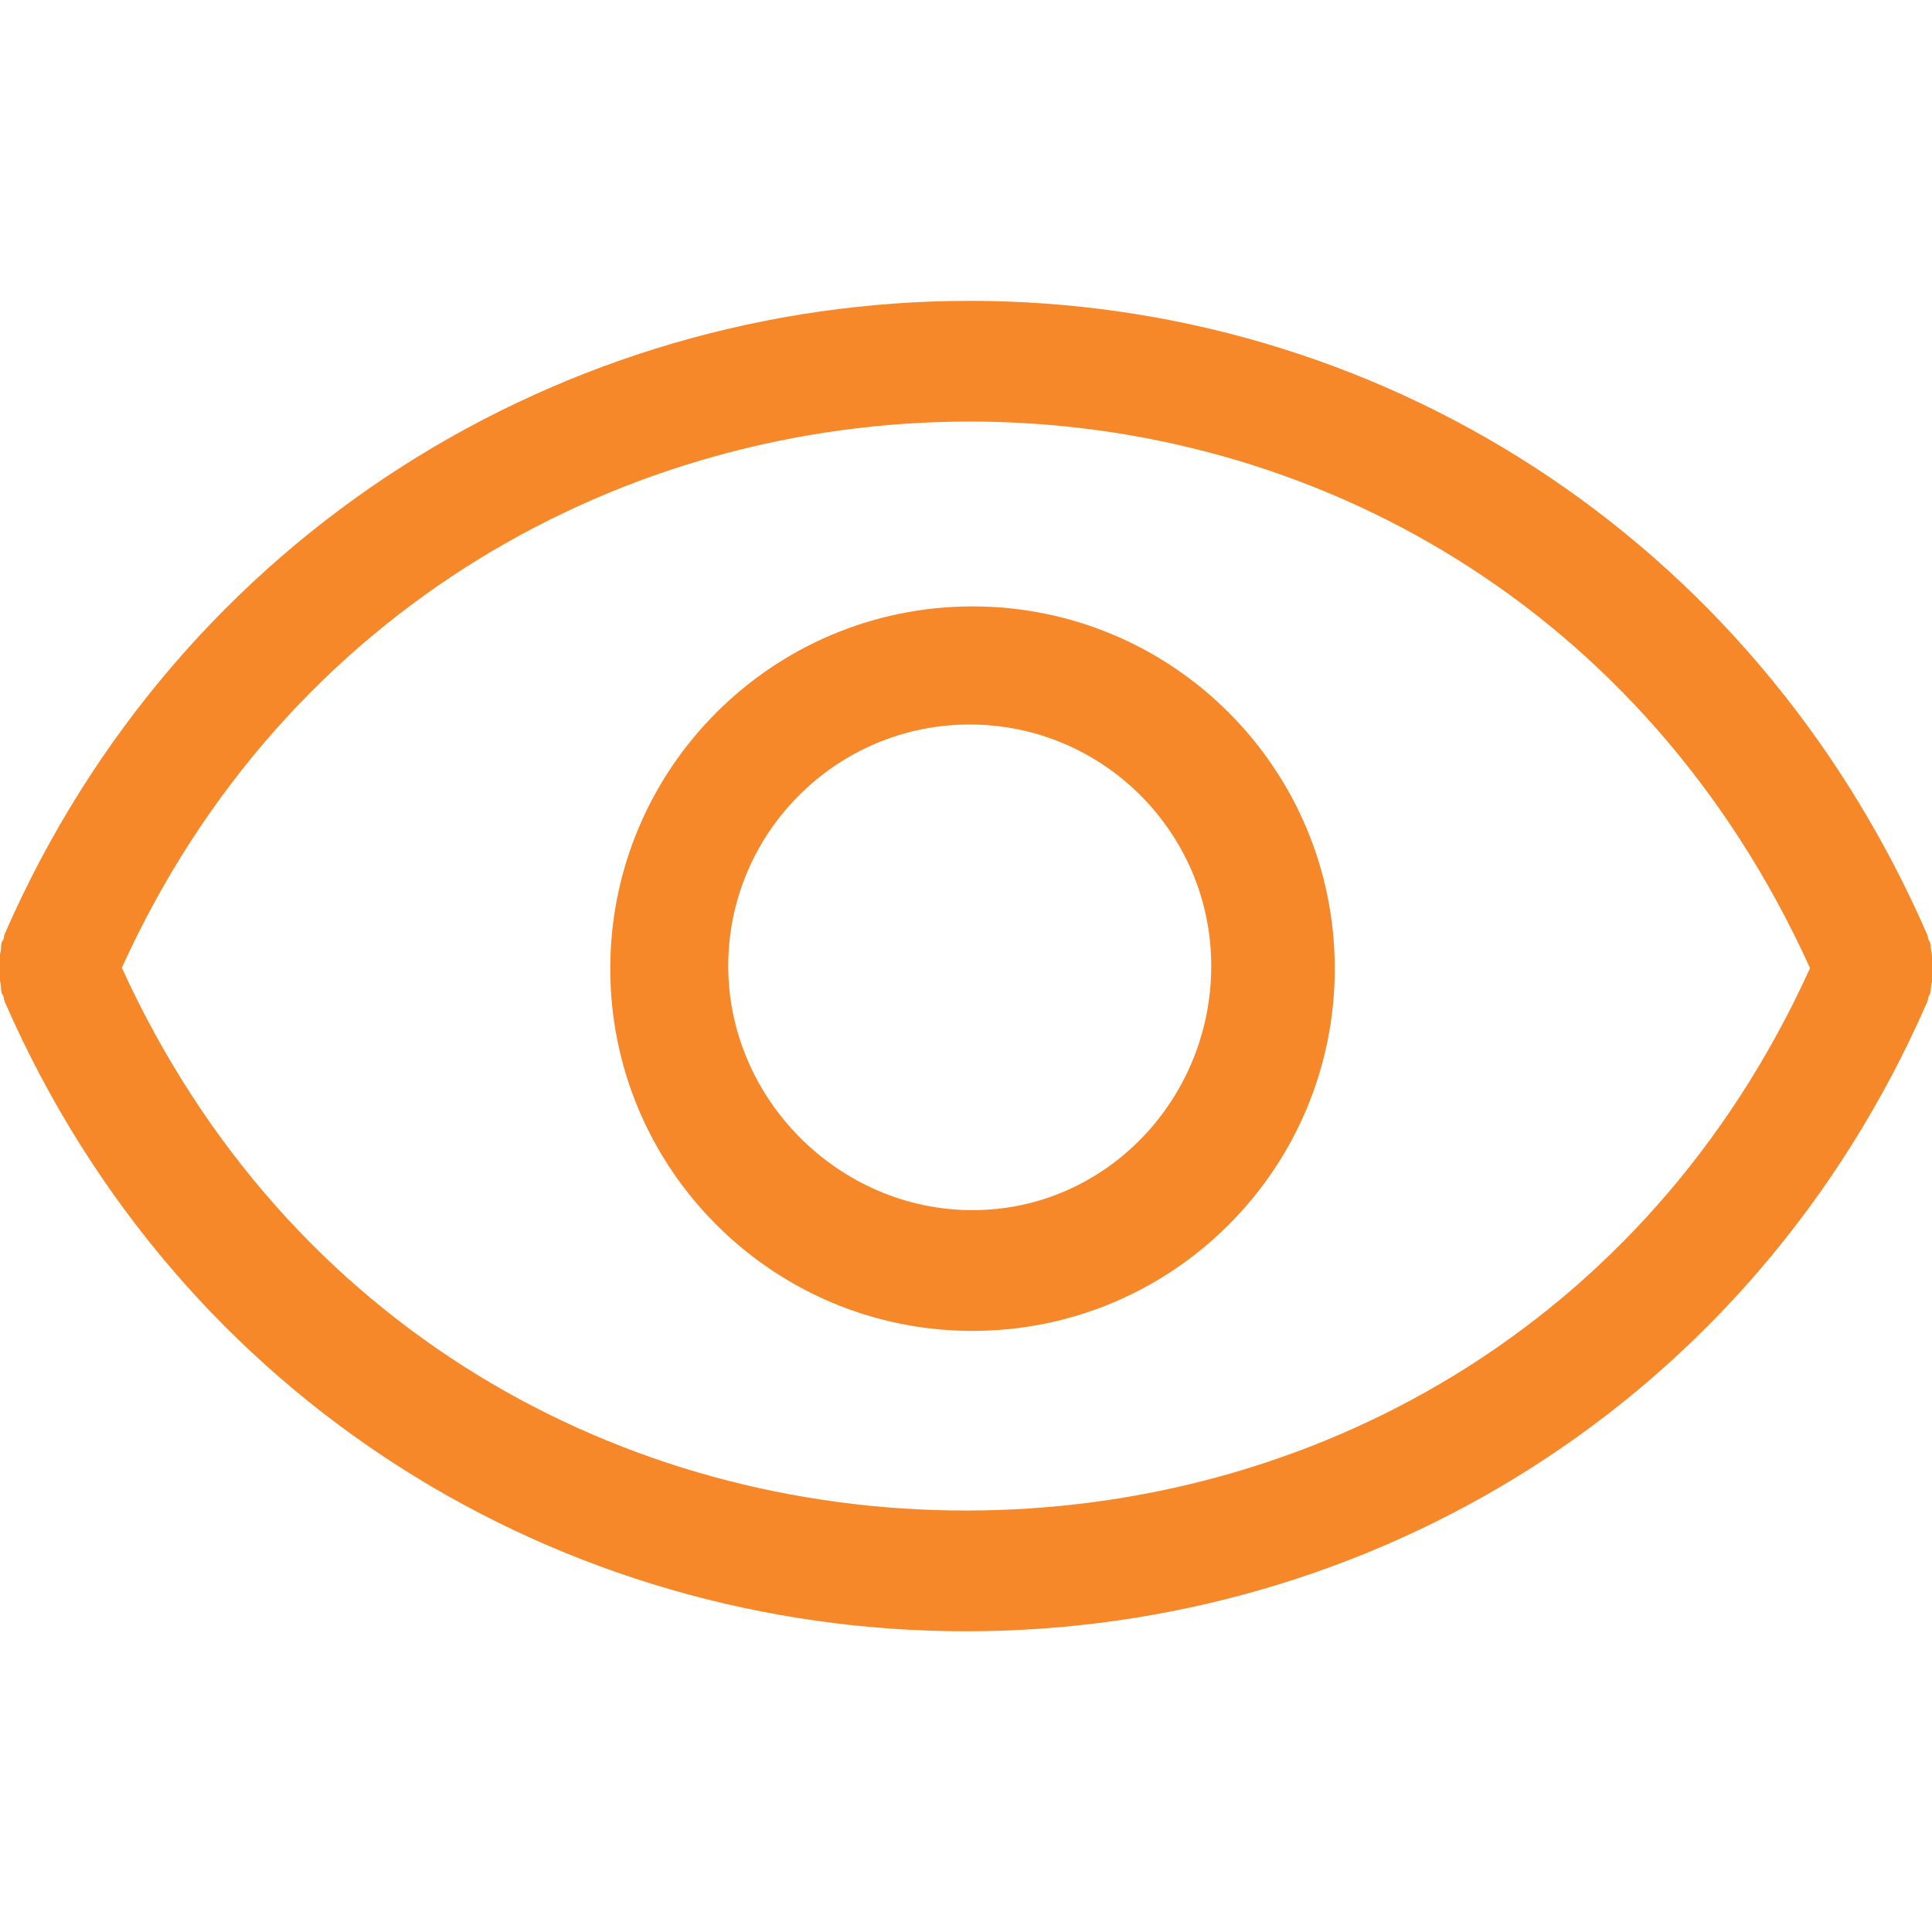 <svg width="46" height="46" viewBox="0 0 46 46" fill="none" xmlns="http://www.w3.org/2000/svg">
<g clip-path="url(#clip0_130_255)">
<path d="M23.155 14.438C18.393 14.438 14.53 18.301 14.53 23.063C14.53 27.826 18.393 31.688 23.155 31.688C27.918 31.688 31.78 27.827 31.78 23.063C31.78 18.299 27.919 14.438 23.155 14.438ZM23.155 28.813C19.984 28.813 17.339 26.171 17.339 23C17.339 19.829 19.918 17.25 23.089 17.25C26.26 17.25 28.839 19.829 28.839 23C28.839 26.171 26.326 28.813 23.155 28.813ZM45.985 22.666C45.968 22.595 45.977 22.517 45.955 22.447C45.947 22.416 45.926 22.399 45.916 22.373C45.901 22.333 45.905 22.284 45.883 22.245C41.702 12.672 32.691 7.163 23.089 7.163C13.486 7.163 4.295 12.663 0.112 22.237C0.095 22.277 0.098 22.319 0.082 22.365C0.072 22.393 0.052 22.408 0.041 22.435C0.02 22.507 0.029 22.583 0.014 22.657C-0.012 22.786 -0.036 22.912 -0.036 23.043C-0.036 23.174 -0.012 23.298 0.014 23.428C0.029 23.5 0.018 23.579 0.041 23.647C0.05 23.68 0.072 23.693 0.082 23.722C0.096 23.761 0.093 23.809 0.112 23.85C4.295 33.42 13.397 38.84 23 38.84C32.602 38.84 41.703 33.432 45.885 23.858C45.906 23.817 45.902 23.775 45.918 23.729C45.928 23.704 45.947 23.686 45.955 23.657C45.977 23.587 45.971 23.51 45.985 23.436C46.011 23.306 46.034 23.181 46.034 23.047C46.034 22.921 46.01 22.796 45.984 22.665L45.985 22.666ZM23 35.965C14.856 35.965 6.839 31.672 2.901 23.042C6.802 14.441 14.925 10.037 23.089 10.037C31.251 10.037 39.193 14.445 43.096 23.05C39.196 31.649 31.165 35.965 23 35.965Z" fill="#F6882A"/>
</g>
<defs>
<clipPath id="clip0_130_255">
<rect width="46" height="46" fill="white"/>
</clipPath>
</defs>
</svg>
